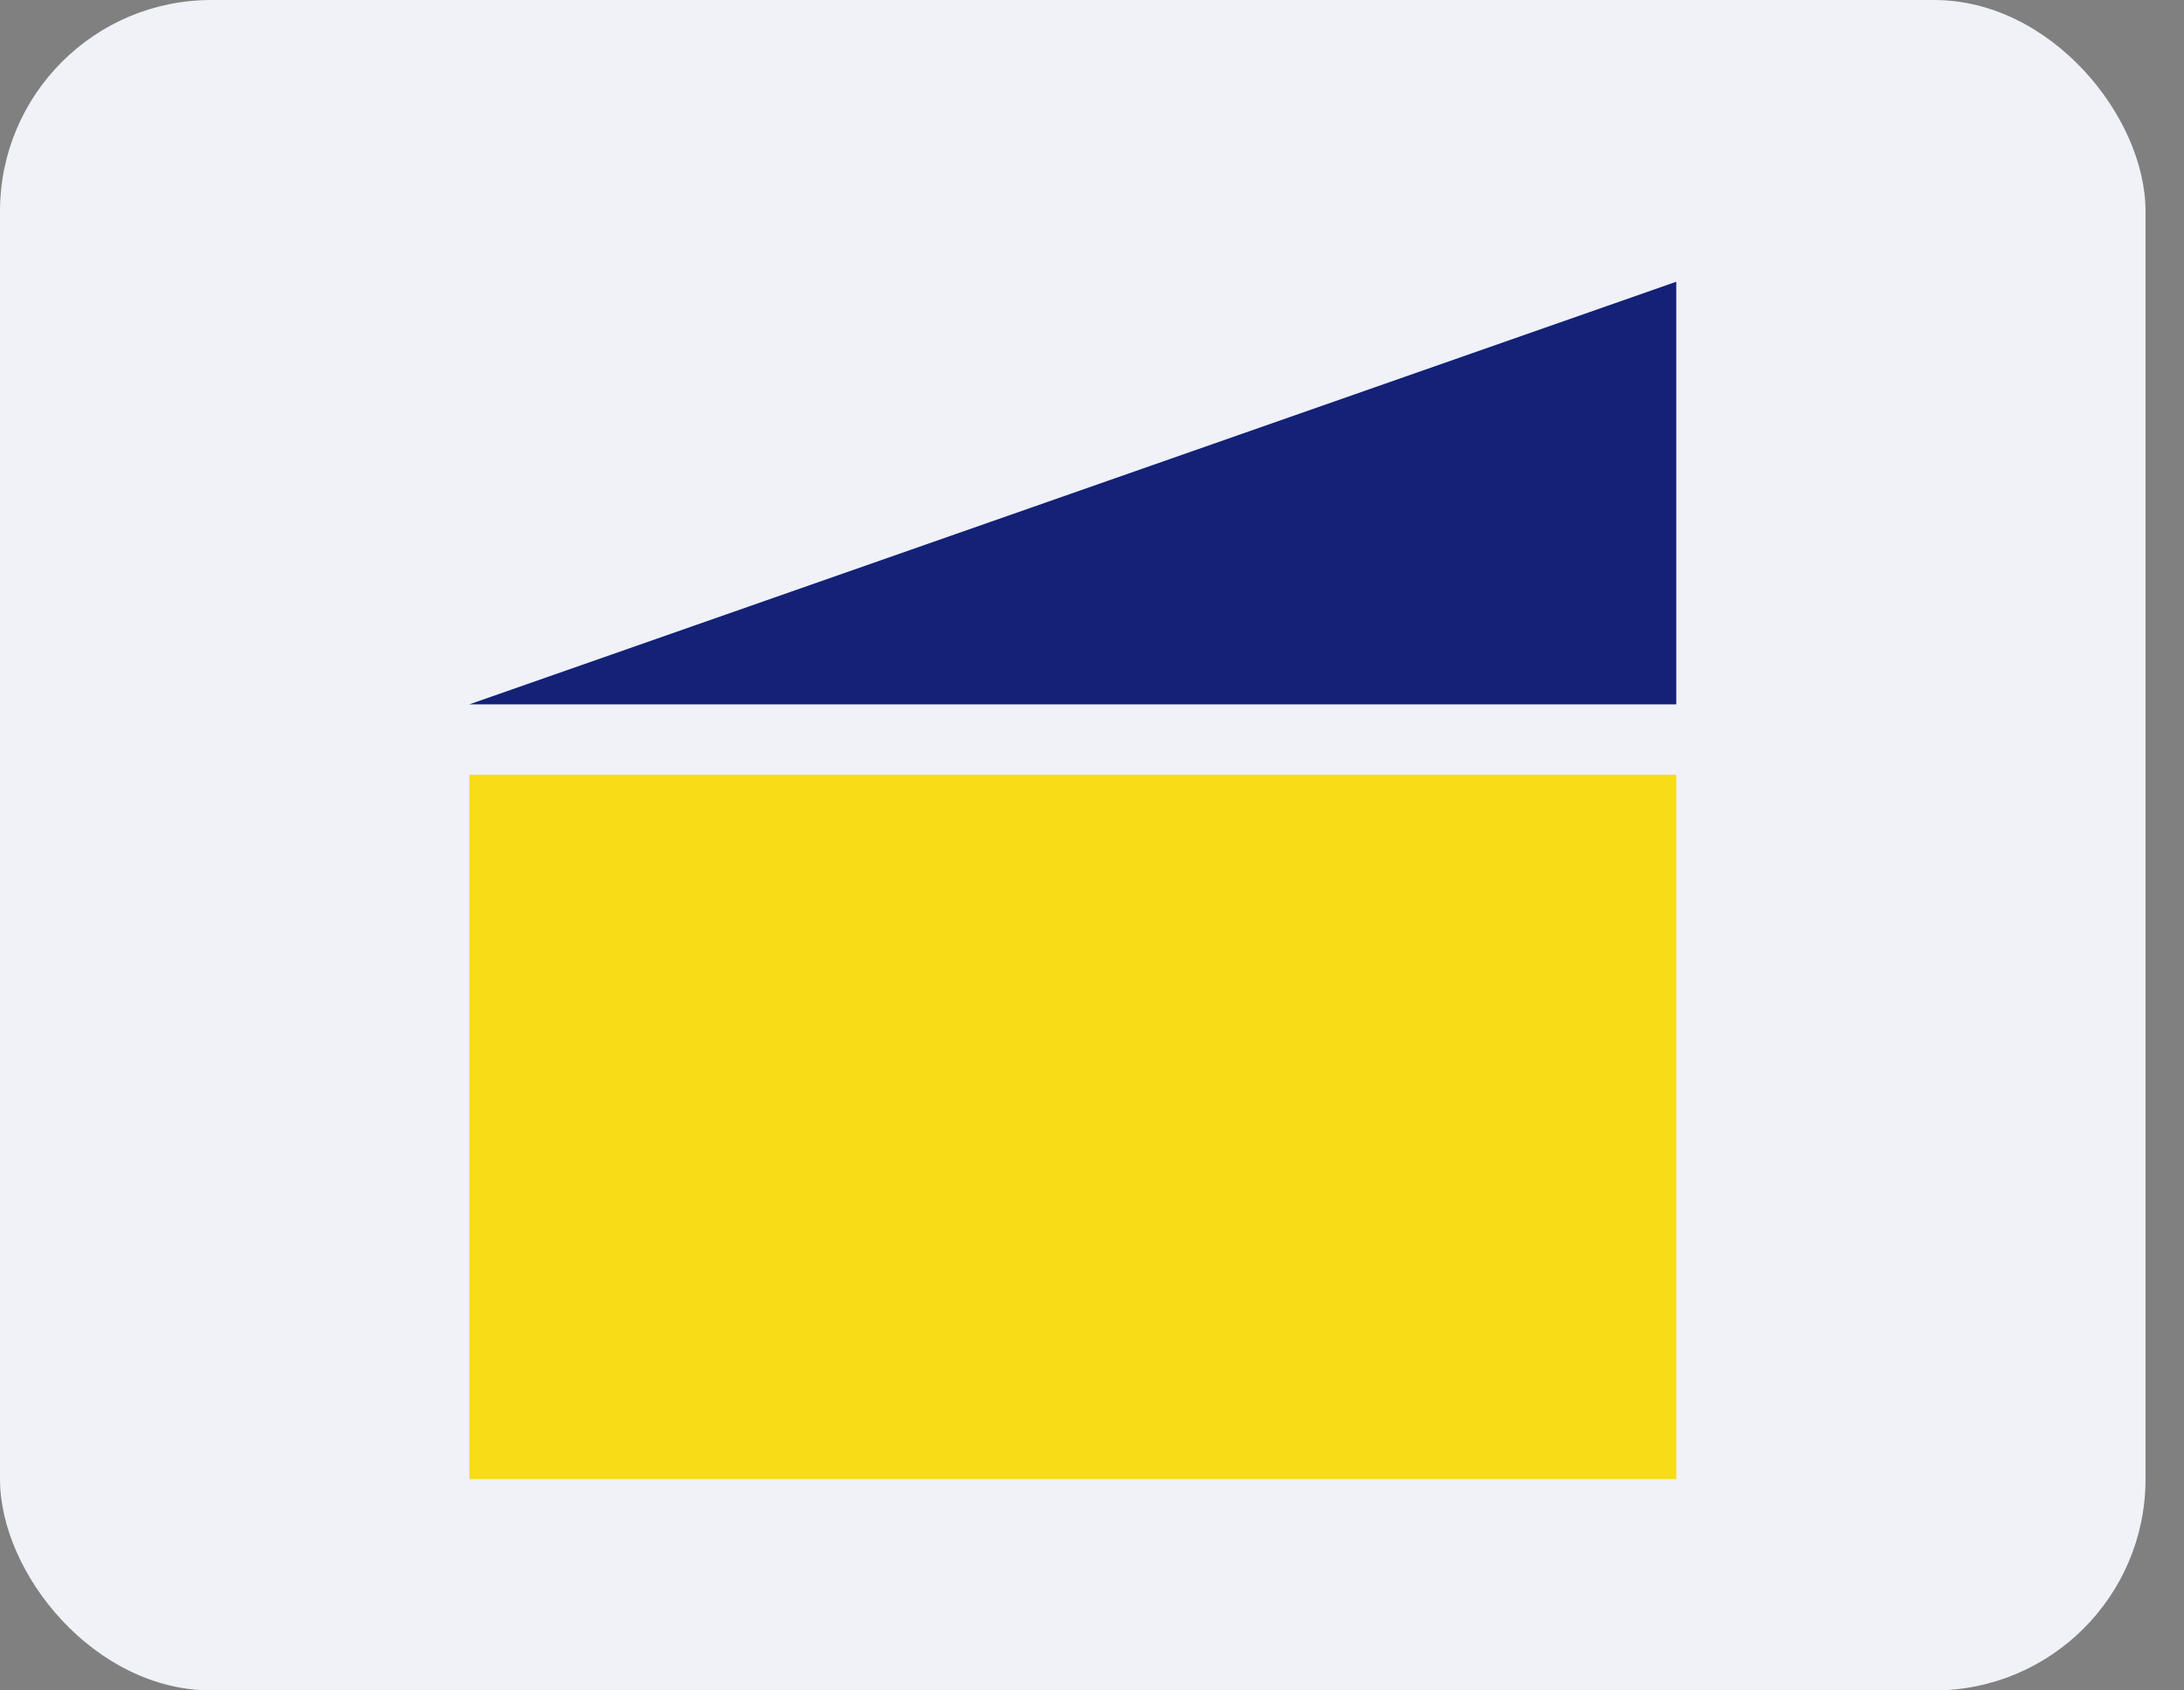 <svg width="31" height="24" viewBox="0 0 31 24" fill="none" xmlns="http://www.w3.org/2000/svg">
<rect x="0" y="0" width="31" height="24" fill="#808080" stroke="none"/>
<rect width="30.454" height="24" rx="3" fill="#F0F2F8"/>
<rect x="6.662" y="11" width="17.131" height="10" fill="#F7DC16"/>
<path d="M6.662 10L23.793 4V10H6.662Z" fill="#132177"/>
</svg>
